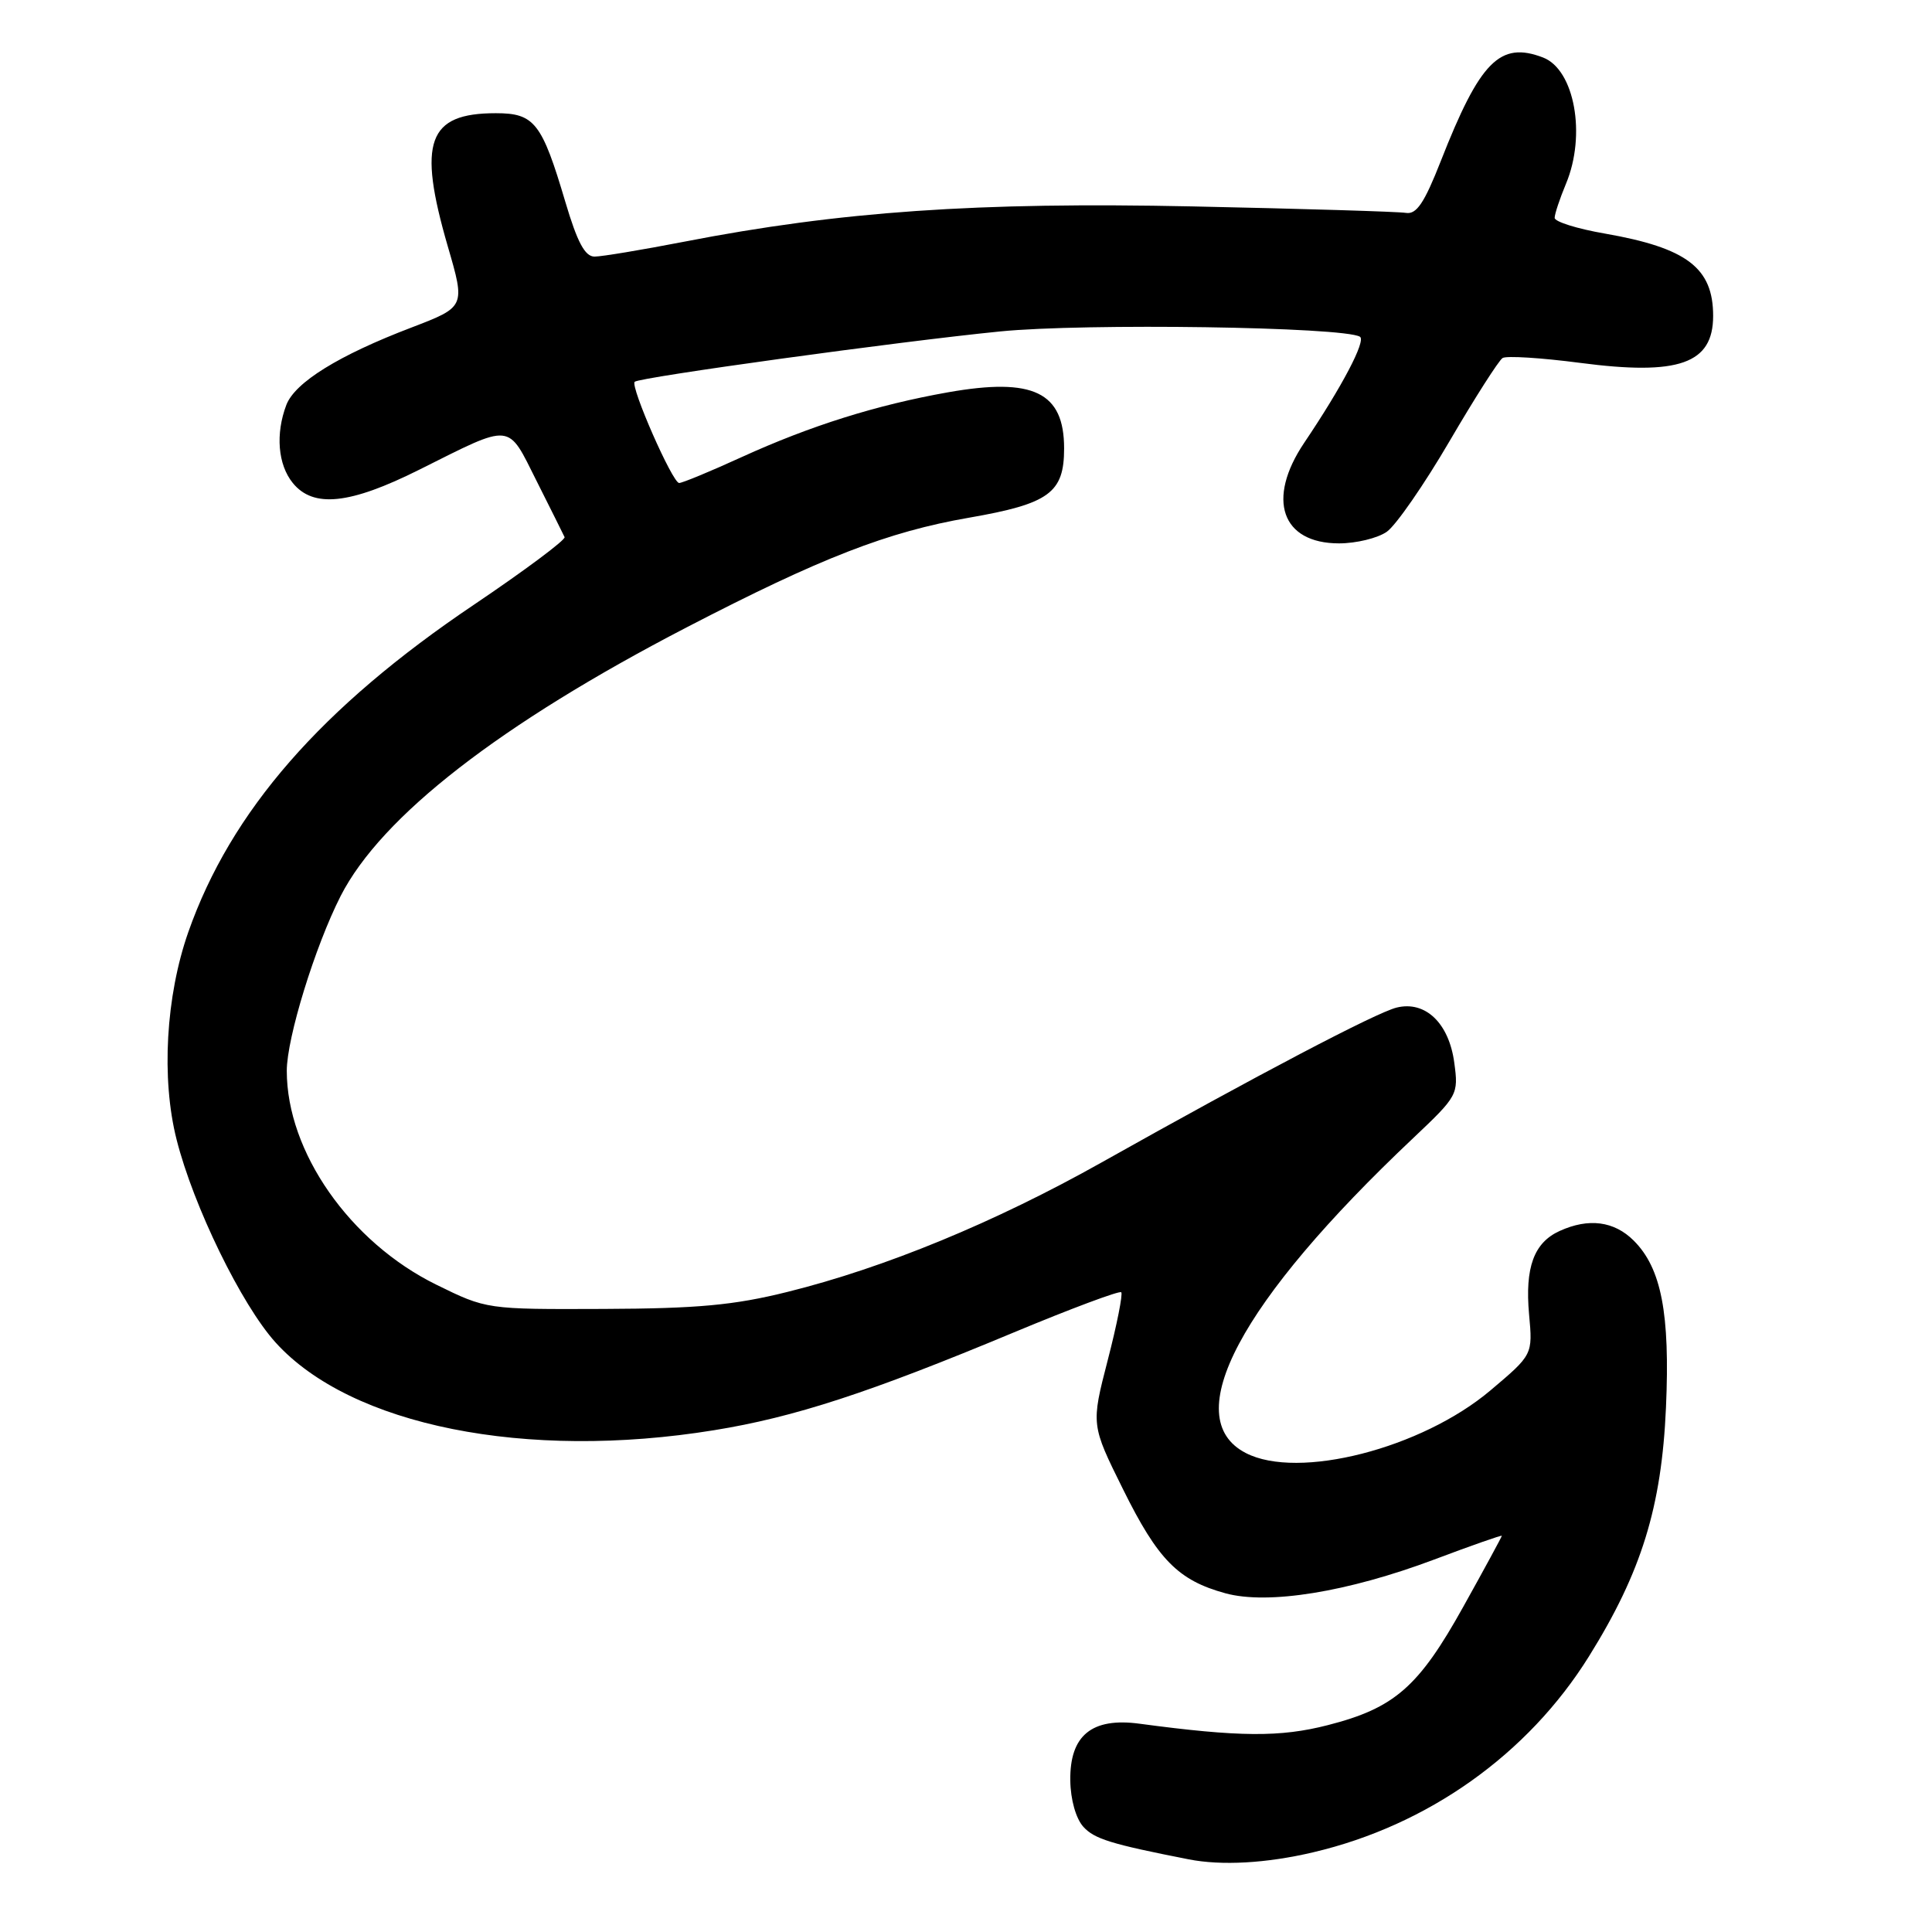 <?xml version="1.0" encoding="UTF-8" standalone="no"?>
<!DOCTYPE svg PUBLIC "-//W3C//DTD SVG 1.1//EN" "http://www.w3.org/Graphics/SVG/1.1/DTD/svg11.dtd" >
<svg xmlns="http://www.w3.org/2000/svg" xmlns:xlink="http://www.w3.org/1999/xlink" version="1.1" viewBox="0 0 256 256">
 <g >
 <path fill="currentColor"
d=" M 174.00 245.44 C 189.21 241.87 202.46 232.46 210.55 219.47 C 217.50 208.32 220.17 199.70 220.75 186.50 C 221.30 174.06 220.14 168.04 216.48 164.39 C 213.89 161.80 210.50 161.36 206.66 163.11 C 203.25 164.66 202.05 167.94 202.61 174.16 C 203.10 179.50 203.10 179.50 197.51 184.22 C 188.38 191.94 172.02 196.13 165.07 192.53 C 156.09 187.89 164.28 172.49 187.25 150.81 C 193.16 145.22 193.27 145.03 192.70 140.82 C 192.00 135.57 188.87 132.57 185.06 133.51 C 182.34 134.18 166.62 142.43 146.00 154.01 C 131.82 161.98 117.22 167.99 104.32 171.19 C 97.24 172.95 92.44 173.39 79.98 173.44 C 64.47 173.50 64.47 173.50 57.80 170.22 C 46.36 164.59 38.00 152.63 38.00 141.89 C 38.00 137.53 41.75 125.38 45.14 118.72 C 50.53 108.17 66.26 95.95 91.00 83.12 C 108.77 73.91 117.61 70.47 128.39 68.60 C 139.03 66.75 141.00 65.31 141.00 59.42 C 141.00 51.96 136.93 49.99 125.63 51.98 C 116.15 53.66 107.42 56.40 98.27 60.57 C 94.14 62.46 90.41 64.00 89.99 64.00 C 89.11 64.00 83.48 51.18 84.10 50.59 C 84.72 49.99 119.10 45.25 132.50 43.92 C 143.70 42.80 178.07 43.31 180.20 44.62 C 181.03 45.14 177.83 51.23 172.81 58.68 C 167.78 66.16 169.81 72.00 177.43 72.00 C 179.70 72.00 182.55 71.31 183.76 70.46 C 184.97 69.61 188.71 64.21 192.07 58.46 C 195.43 52.71 198.60 47.75 199.10 47.44 C 199.61 47.12 204.22 47.41 209.35 48.08 C 222.46 49.80 227.00 48.20 227.00 41.86 C 227.00 35.49 223.52 32.85 212.66 30.95 C 209.00 30.32 206.00 29.38 206.00 28.87 C 206.00 28.35 206.68 26.32 207.50 24.35 C 210.21 17.87 208.63 9.22 204.46 7.62 C 198.75 5.43 196.10 8.12 190.91 21.35 C 188.73 26.90 187.70 28.43 186.30 28.21 C 185.31 28.04 172.57 27.66 158.00 27.35 C 129.53 26.75 111.30 28.01 90.64 32.03 C 85.06 33.11 79.73 34.00 78.78 34.00 C 77.51 34.00 76.50 32.11 74.91 26.75 C 71.80 16.26 70.82 15.00 65.70 15.00 C 56.67 15.00 55.31 18.77 59.33 32.63 C 61.67 40.66 61.67 40.66 54.52 43.40 C 44.89 47.07 39.08 50.67 37.94 53.66 C 36.49 57.48 36.82 61.56 38.79 63.99 C 41.51 67.35 46.36 66.84 55.57 62.23 C 68.01 56.01 67.19 55.93 71.10 63.73 C 72.97 67.45 74.64 70.80 74.81 71.17 C 74.97 71.53 69.57 75.56 62.81 80.12 C 42.57 93.74 30.58 107.49 24.95 123.51 C 21.97 132.00 21.35 142.93 23.40 151.00 C 25.63 159.83 32.00 172.89 36.51 177.88 C 46.47 188.91 69.69 193.56 94.62 189.51 C 105.24 187.79 115.13 184.57 134.32 176.56 C 141.92 173.39 148.33 171.00 148.57 171.23 C 148.80 171.47 148.00 175.52 146.78 180.23 C 144.57 188.79 144.57 188.79 148.81 197.34 C 153.43 206.68 156.12 209.41 162.38 211.12 C 168.02 212.66 178.55 210.96 190.03 206.65 C 194.96 204.79 199.00 203.38 199.00 203.50 C 199.00 203.62 196.71 207.85 193.90 212.89 C 187.98 223.54 184.78 226.33 175.94 228.59 C 169.64 230.21 164.20 230.17 150.99 228.40 C 144.67 227.55 141.74 229.95 141.82 235.91 C 141.85 238.45 142.56 240.96 143.55 242.06 C 145.01 243.67 147.21 244.35 157.50 246.37 C 161.86 247.23 167.81 246.90 174.00 245.44 Z "/>
</g>
</svg>